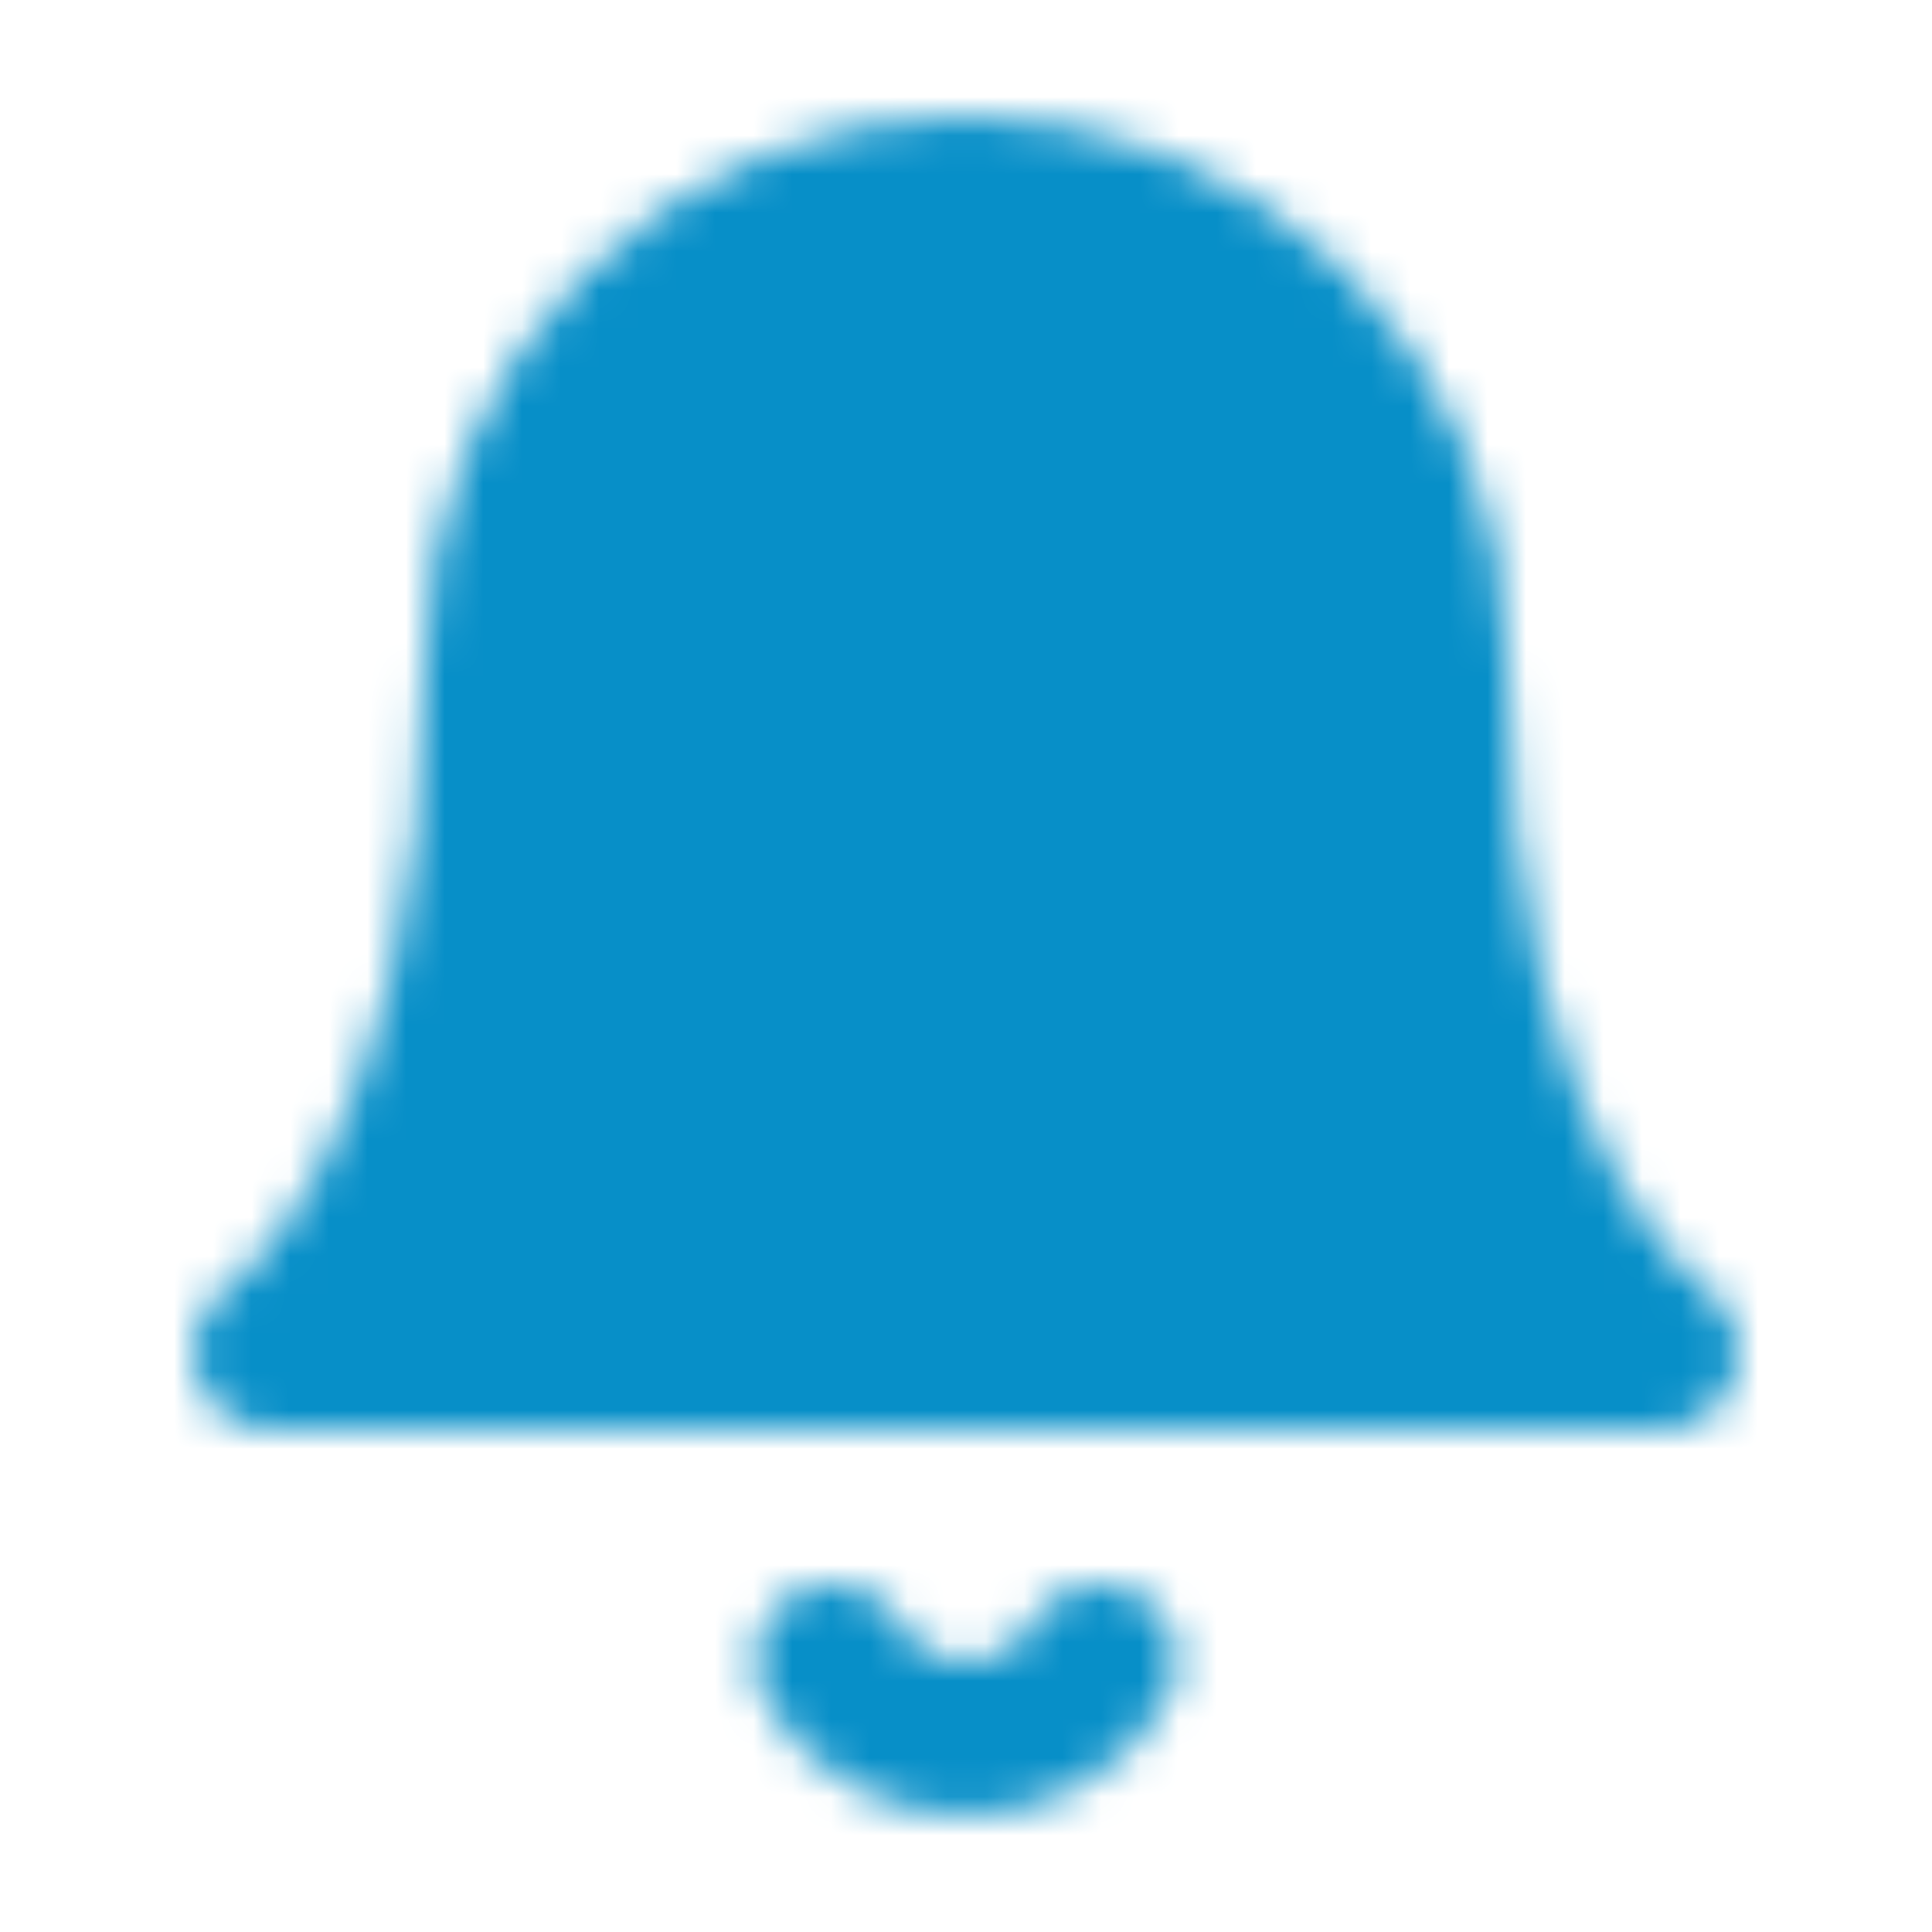 <svg width="50" height="50" viewBox="0 0 50 50" fill="none" xmlns="http://www.w3.org/2000/svg">
<g clip-path="url(#clip0_233_28)">
<mask id="mask0_233_28" style="mask-type:alpha" maskUnits="userSpaceOnUse" x="4" y="3" width="41" height="44">
<path d="M28.46 43C28.108 43.606 27.604 44.109 26.997 44.459C26.389 44.809 25.701 44.993 25 44.993C24.299 44.993 23.611 44.809 23.003 44.459C22.396 44.109 21.892 43.606 21.54 43M37 17C37 13.817 35.736 10.765 33.485 8.515C31.235 6.264 28.183 5 25 5C21.817 5 18.765 6.264 16.515 8.515C14.264 10.765 13 13.817 13 17C13 31 7 35 7 35H43C43 35 37 31 37 17Z" fill="#078FC8"/>
<path d="M28.46 43C28.108 43.606 27.604 44.109 26.997 44.459C26.389 44.809 25.701 44.993 25 44.993C24.299 44.993 23.611 44.809 23.003 44.459C22.396 44.109 21.892 43.606 21.54 43M37 17C37 13.817 35.736 10.765 33.485 8.515C31.235 6.264 28.183 5 25 5C21.817 5 18.765 6.264 16.515 8.515C14.264 10.765 13 13.817 13 17C13 31 7 35 7 35H43C43 35 37 31 37 17Z" stroke="#1E1E1E" stroke-width="4" stroke-linecap="round" stroke-linejoin="round"/>
</mask>
<g mask="url(#mask0_233_28)">
<path d="M50 0H0V50H50V0Z" fill="#078FC8"/>
</g>
</g>
<defs>
<clipPath id="clip0_233_28">
<rect width="50" height="50" fill="white"/>
</clipPath>
</defs>
</svg>
